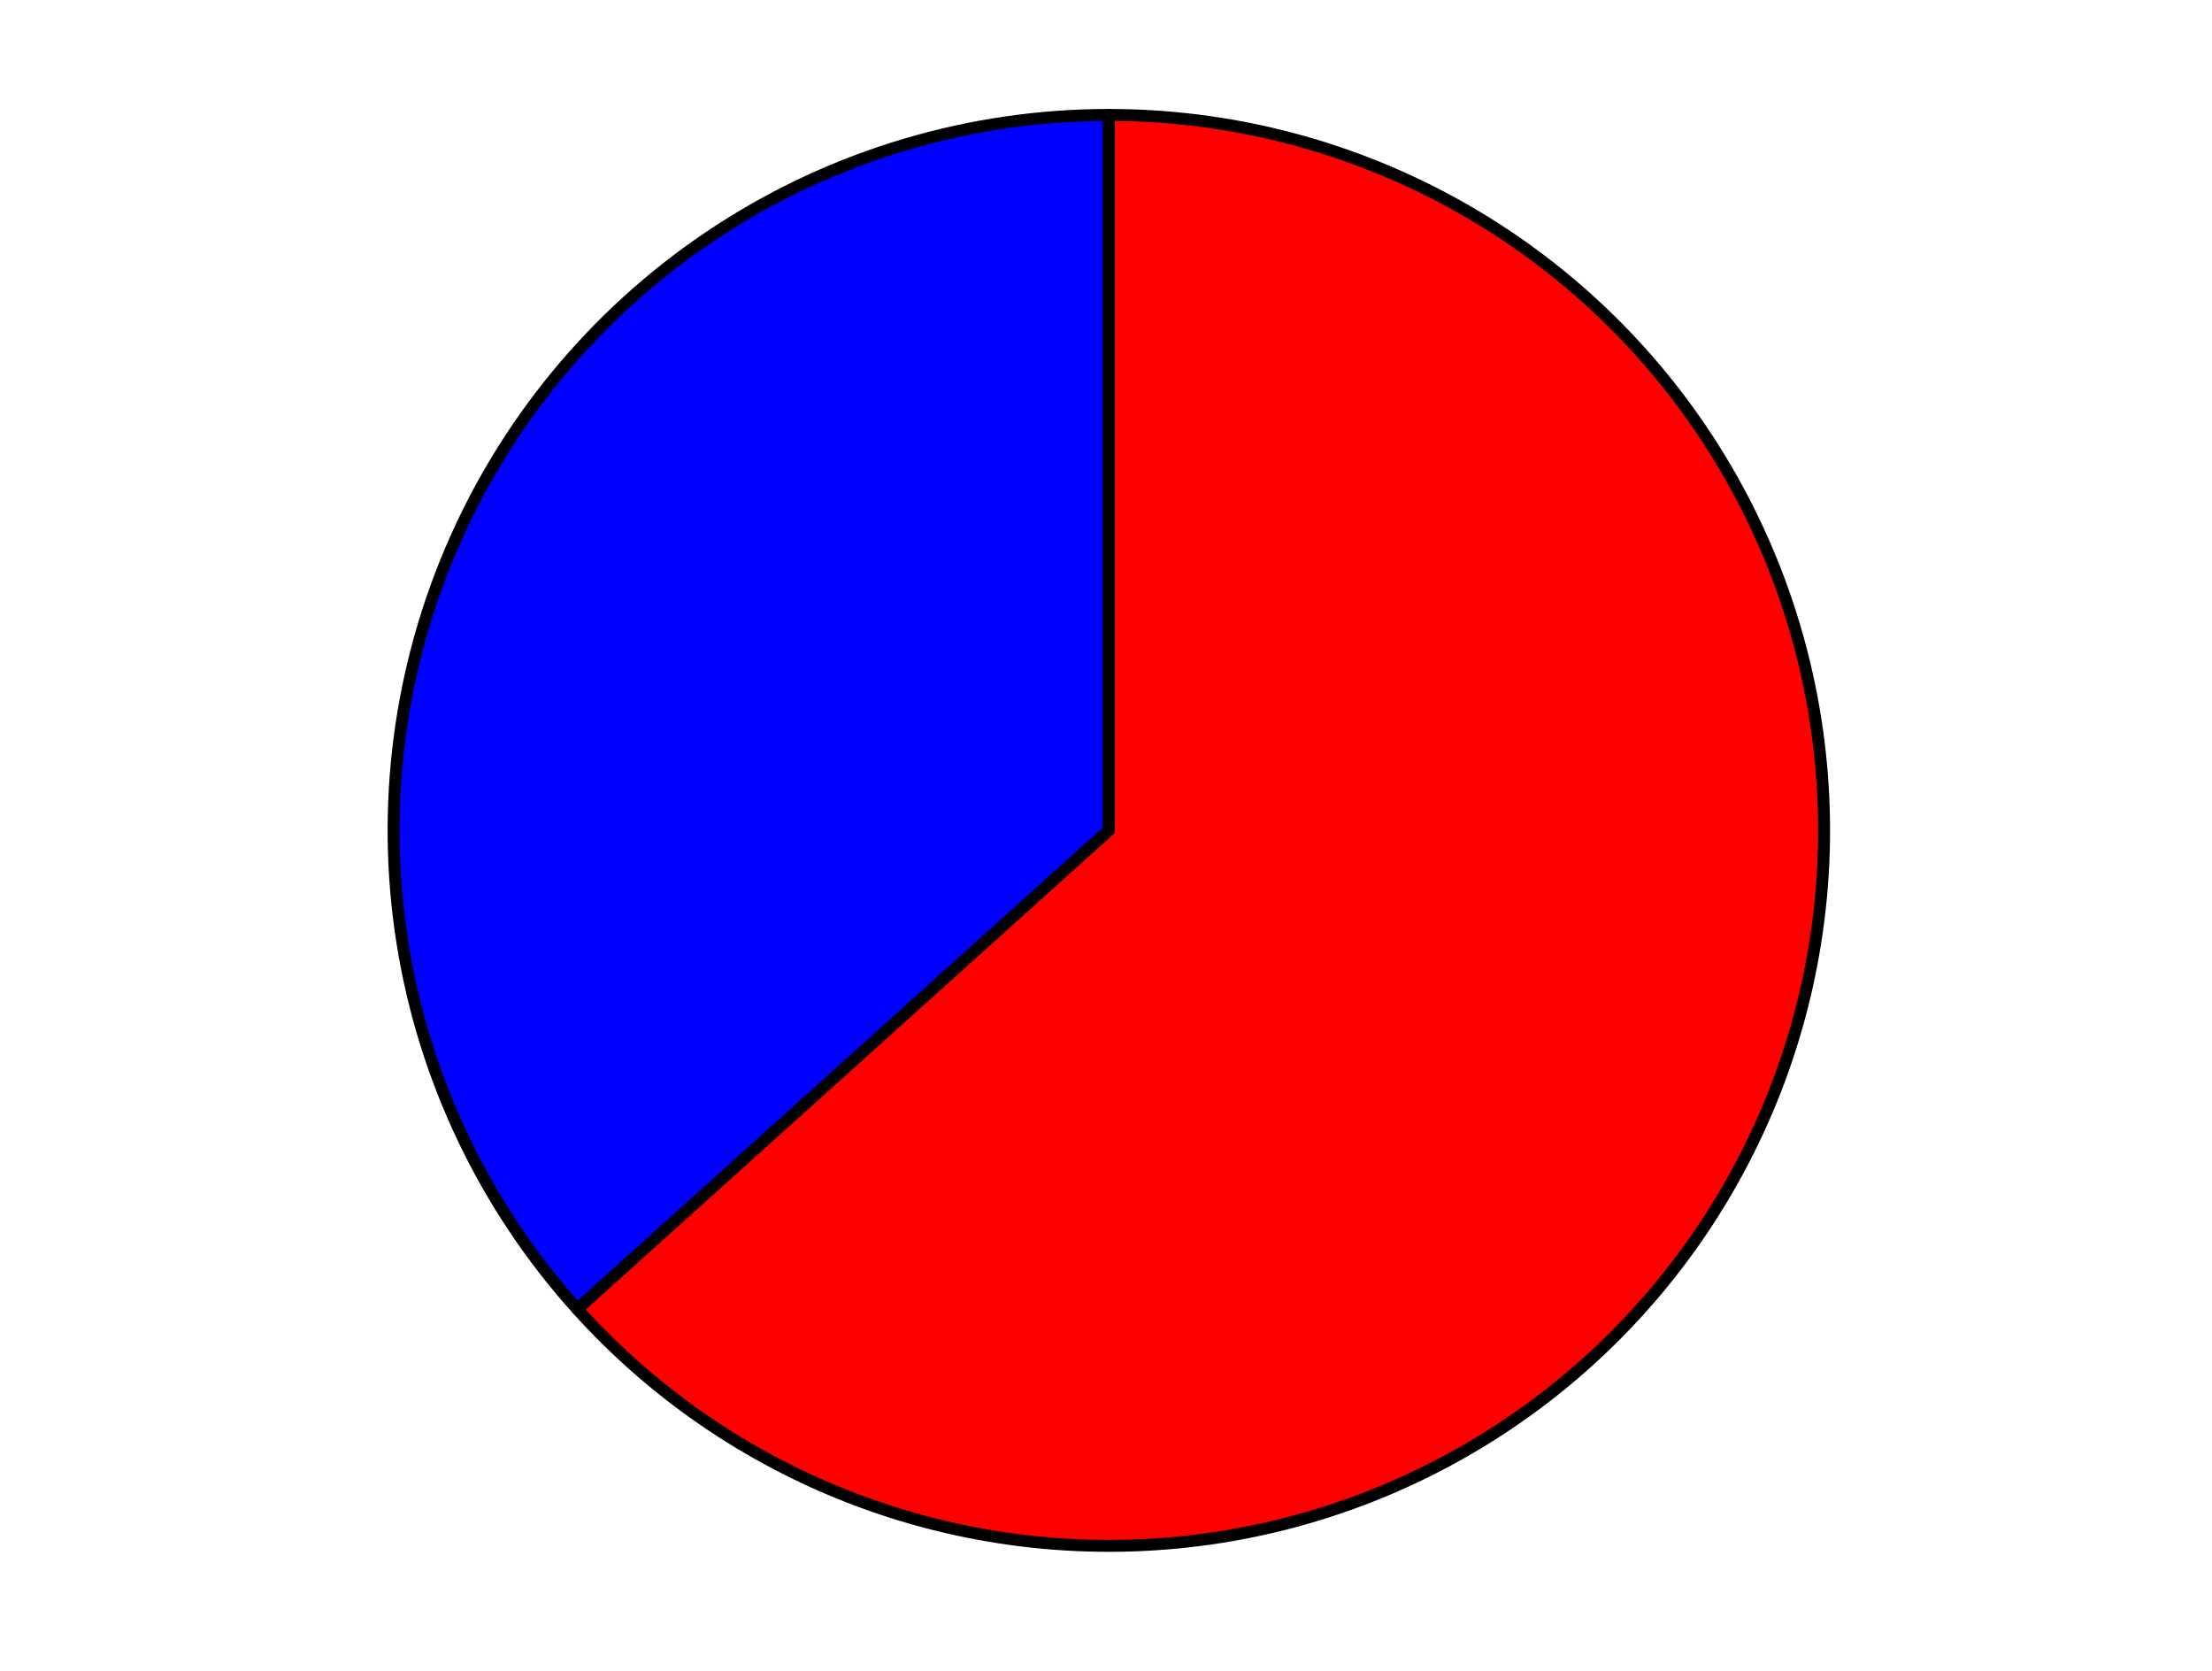 <?xml version="1.0" encoding="utf-8" standalone="no"?>
<!DOCTYPE svg PUBLIC "-//W3C//DTD SVG 1.1//EN"
  "http://www.w3.org/Graphics/SVG/1.1/DTD/svg11.dtd">
<svg xmlns:xlink="http://www.w3.org/1999/xlink" width="371.52pt" height="280.512pt" viewBox="0 0 371.52 280.512" xmlns="http://www.w3.org/2000/svg" version="1.1">
 <defs>
  <style type="text/css">*{stroke-linejoin: round; stroke-linecap: butt}</style>
 </defs>
 <g id="figure_1">
  <g id="patch_1">
   <path d="M 0 280.512 
L 371.52 280.512 
L 371.52 0 
L 0 0 
L 0 280.512 
z
" style="fill: none"/>
  </g>
  <g id="axes_1">
   <g id="patch_2">
    <path d="M 186.237 19.296 
C 163.014 19.296 140.283 26.029 120.807 38.677 
C 101.331 51.325 85.934 69.352 76.489 90.567 
C 67.044 111.781 63.949 135.286 67.582 158.223 
C 71.215 181.159 81.421 202.557 96.96 219.815 
L 186.237 139.43 
L 186.237 19.296 
z
" style="fill: #0000ff; stroke: #000000; stroke-width: 2; stroke-linejoin: miter"/>
   </g>
   <g id="patch_3">
    <path d="M 96.96 219.815 
C 110.357 234.693 127.263 245.989 146.135 252.672 
C 165.008 259.356 185.255 261.216 205.03 258.084 
C 224.804 254.952 243.486 246.926 259.369 234.738 
C 275.253 222.55 287.841 206.582 295.984 188.292 
C 304.127 170.002 307.571 149.963 306 130.004 
C 304.429 110.045 297.893 90.791 286.989 74 
C 276.085 57.209 261.154 43.407 243.559 33.854 
C 225.965 24.301 206.258 19.296 186.237 19.296 
L 186.237 139.43 
L 96.96 219.815 
z
" style="fill: #ff0000; stroke: #000000; stroke-width: 2; stroke-linejoin: miter"/>
   </g>
   <g id="matplotlib.axis_1"/>
   <g id="matplotlib.axis_2"/>
  </g>
 </g>
</svg>
